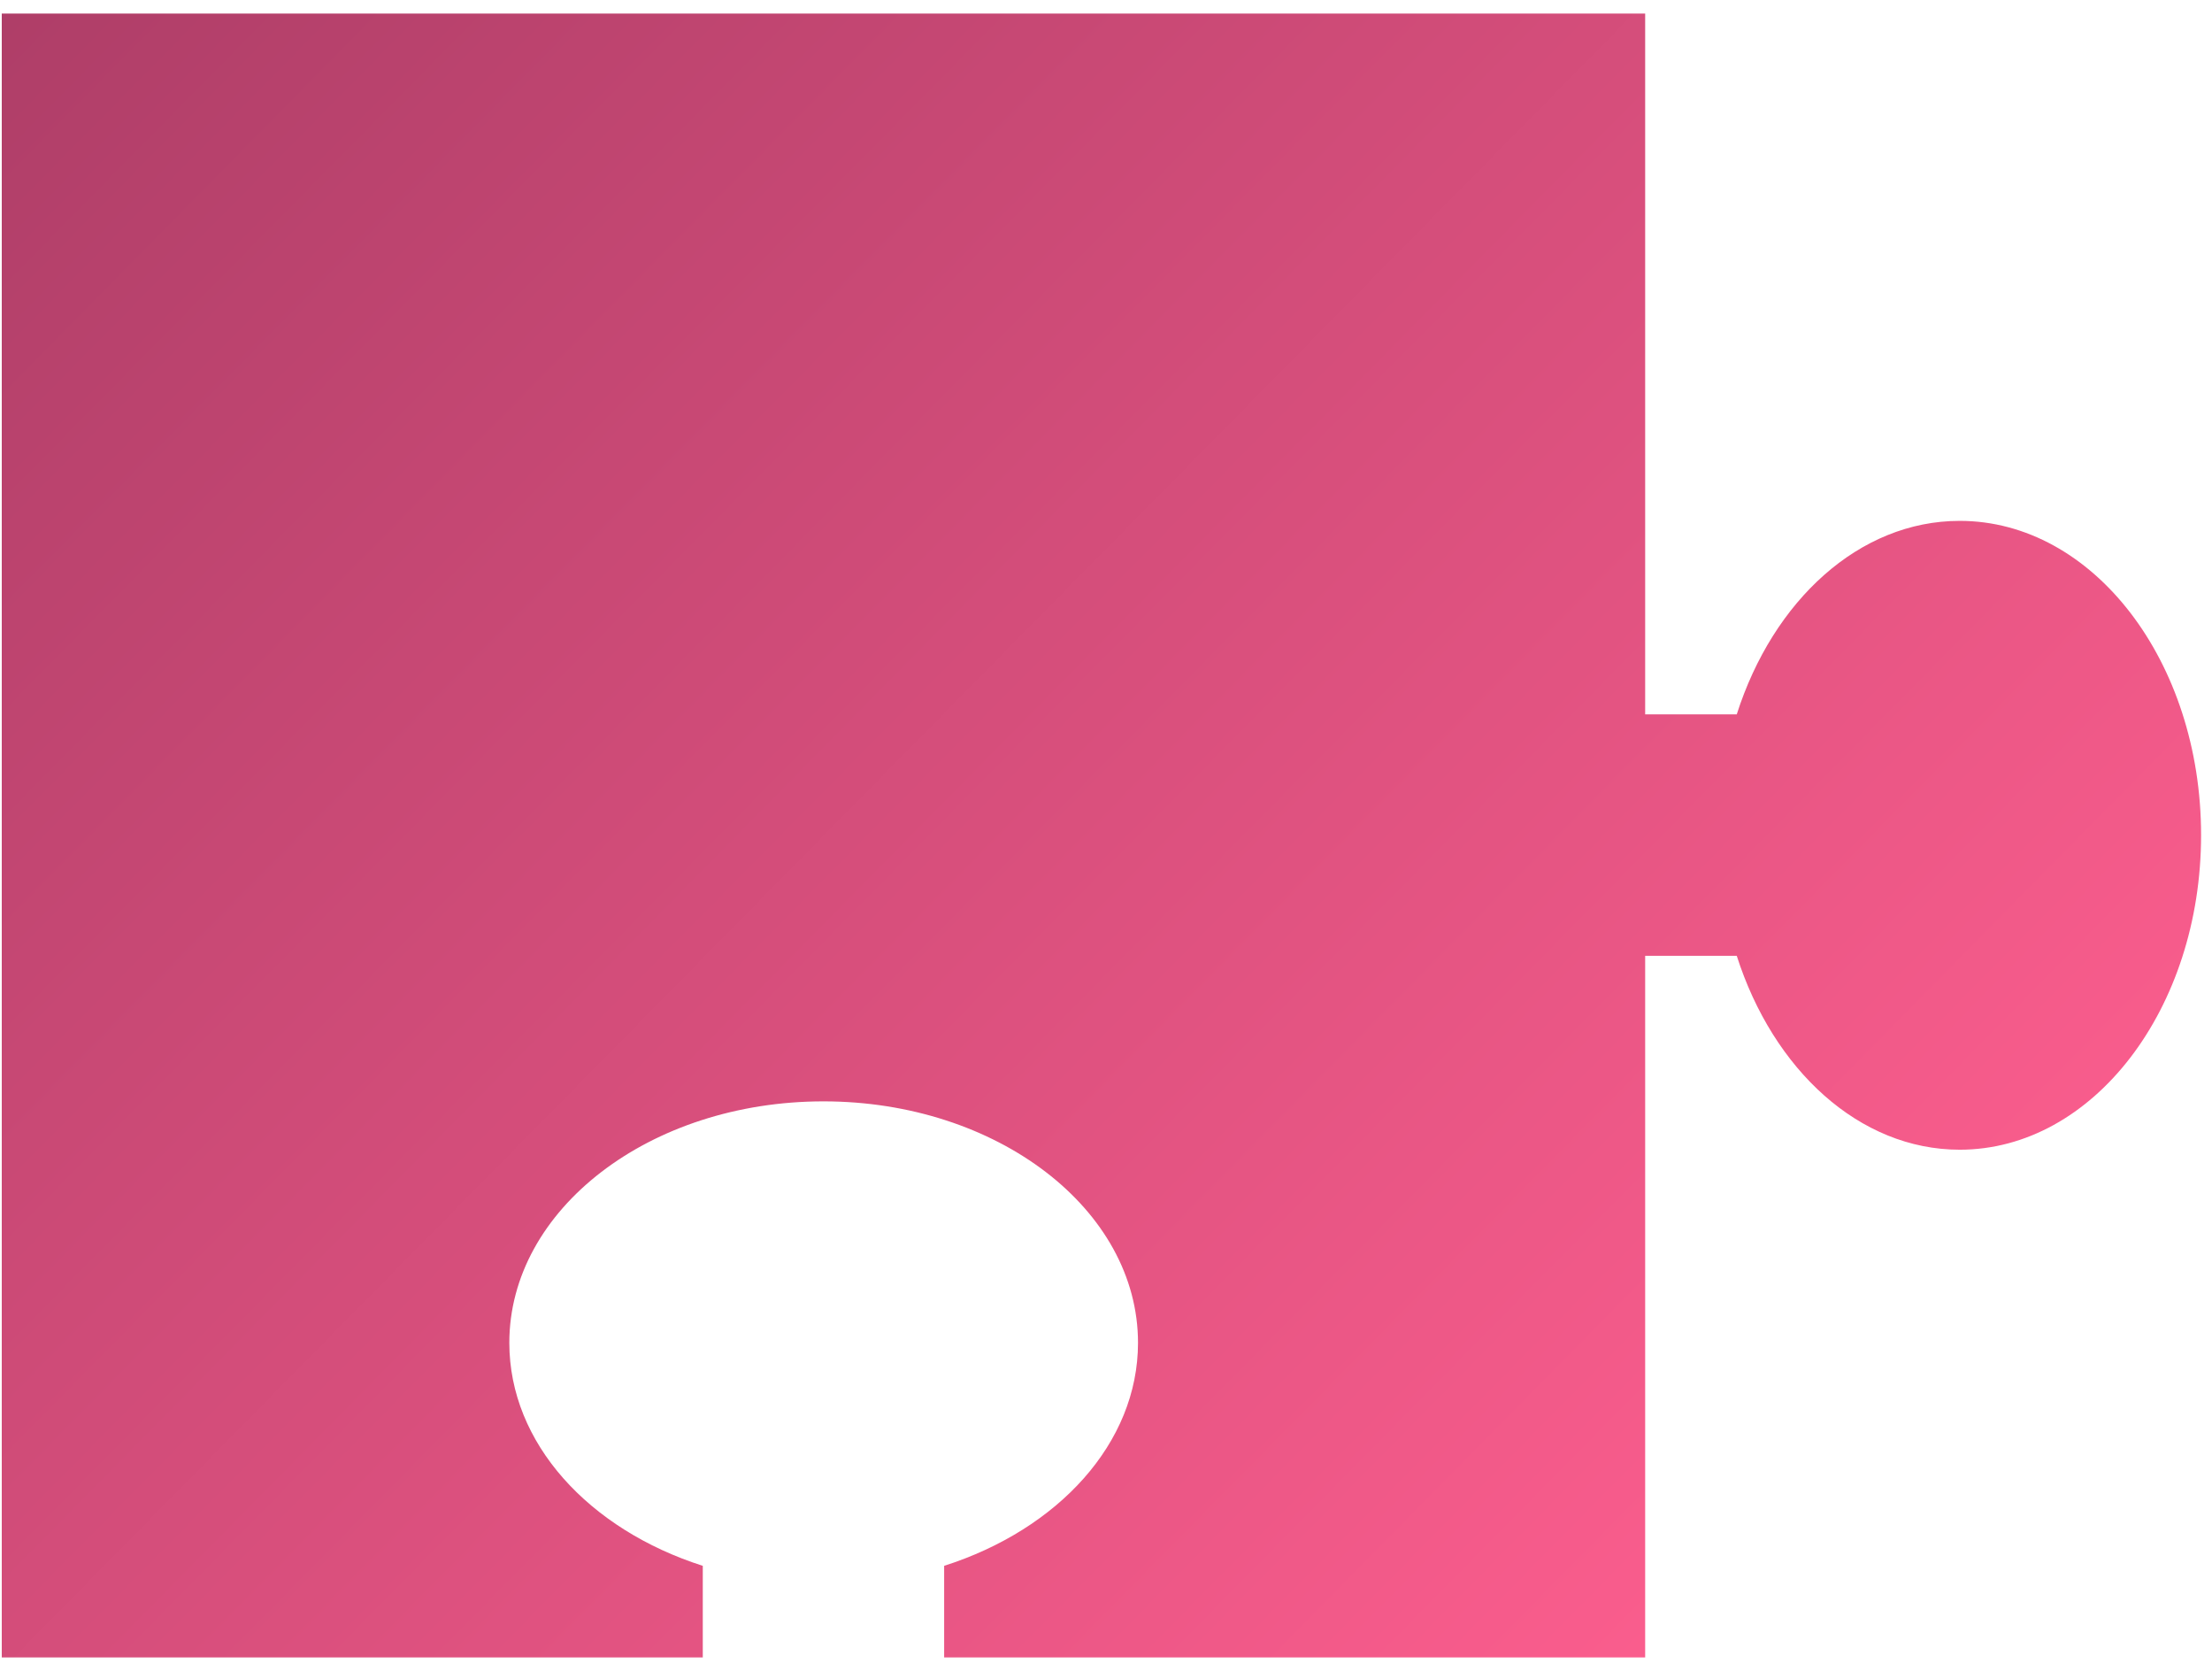 <svg width="94" height="71" viewBox="0 0 94 71" fill="none" xmlns="http://www.w3.org/2000/svg">
<path fill-rule="evenodd" clip-rule="evenodd" d="M0.075 70.413H29.865V66.521C25.031 64.976 21.644 61.317 21.644 57.046C21.644 51.379 27.613 46.789 34.993 46.789C42.373 46.789 48.36 51.38 48.36 57.046C48.36 61.317 44.956 64.977 40.122 66.521V70.413H69.912V40.605H73.804C75.348 45.439 79.008 48.843 83.279 48.843C88.946 48.843 93.536 42.856 93.536 35.477C93.536 28.097 88.945 22.128 83.279 22.128C79.008 22.128 75.348 25.515 73.804 30.348H69.912V0.577H0.075V70.413Z" fill="url(#paint0_linear)"/>
<defs>
<linearGradient id="paint0_linear" x1="70" y1="70" x2="5.11044e-06" y2="1" gradientUnits="userSpaceOnUse">
<stop stop-color="#FA5D8D"/>
<stop offset="1" stop-color="#AF3E68"/>
<stop offset="1" stop-color="#B13F69"/>
<stop offset="1" stop-color="#AF3E68"/>
</linearGradient>
</defs>
</svg>
